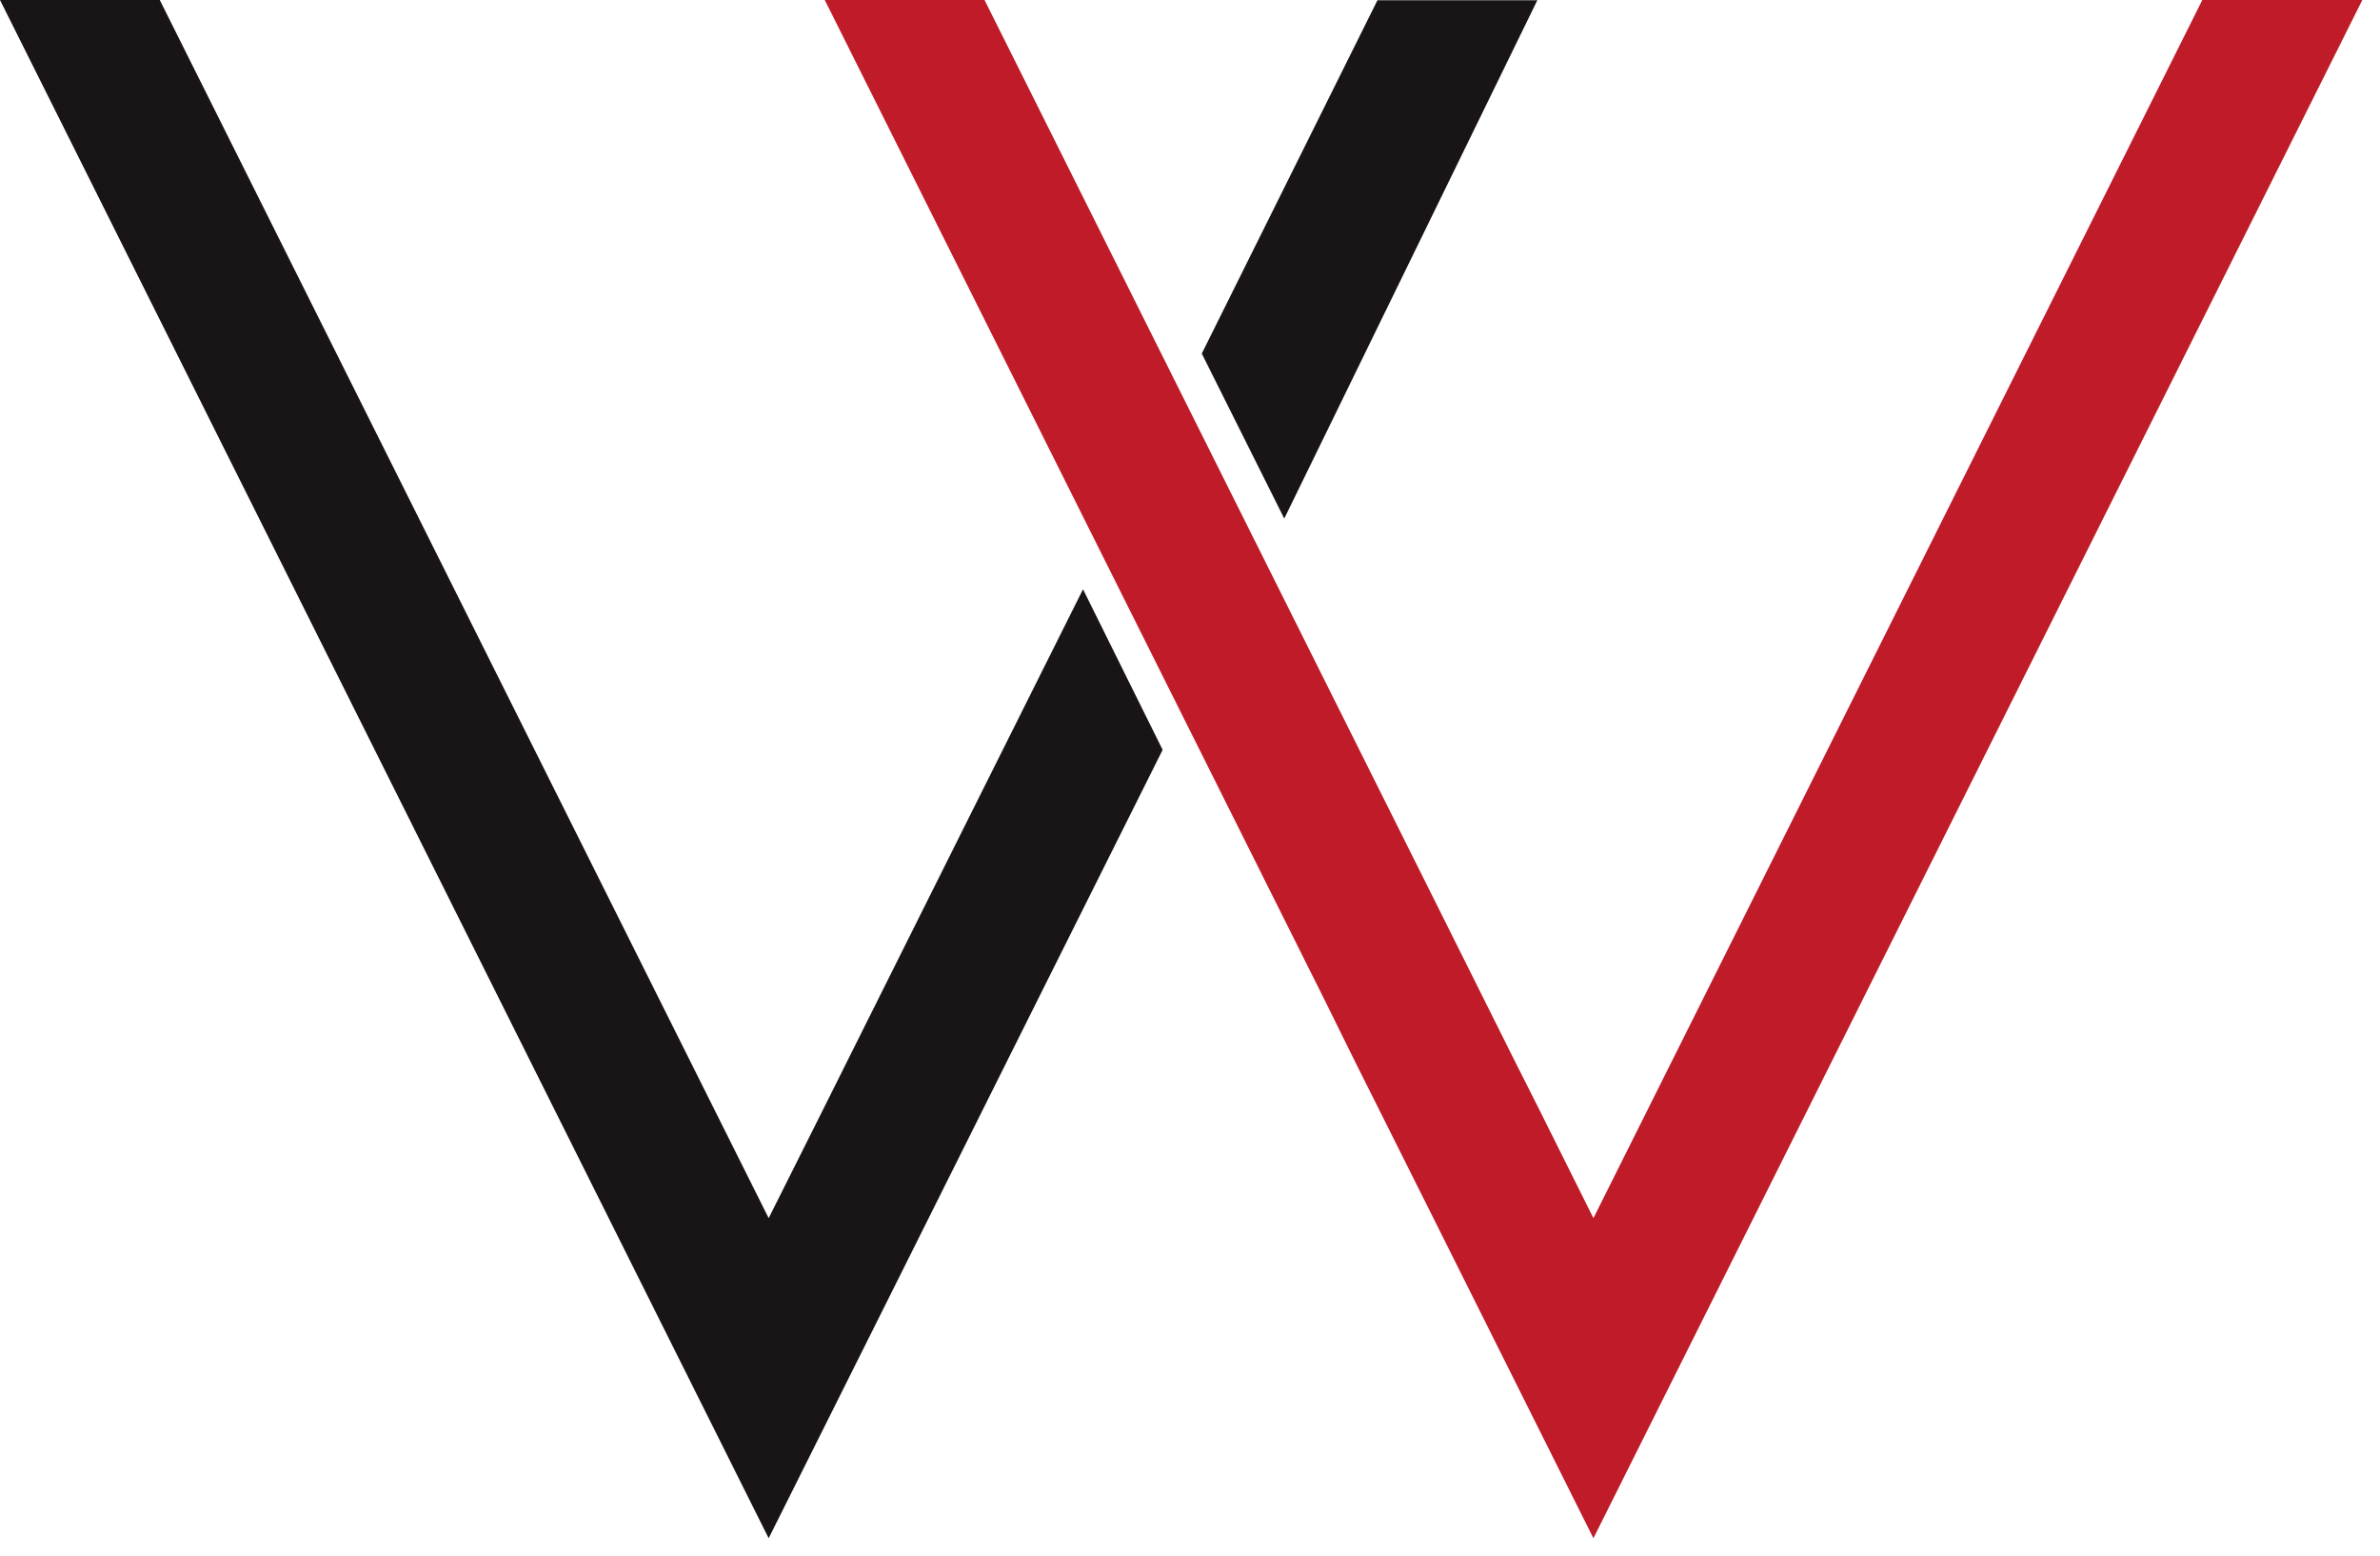 <svg width="101" height="66" viewBox="0 0 101 66" fill="none" xmlns="http://www.w3.org/2000/svg">
<path d="M6.78 0L32.62 51.68L34.92 47.09L40.57 35.78L45.96 25L49.339 31.812L43.96 42.57L38.31 53.88L32.62 65.26L0 0H6.78Z" fill="#191516"/>
<path d="M58.46 0.01H65.24L54.5 22L51 15L58.46 0V0.01Z" fill="#191516"/>
<path d="M100.25 0L67.62 65.26L61.93 53.88L60.8 51.62L57.4 44.83L56.28 42.56L35 0H41.78L59.67 35.78L60.8 38.04L64.19 44.83L65.33 47.09L67.62 51.68L93.46 0H100.25Z" fill="#BF1B28"/>
</svg>
